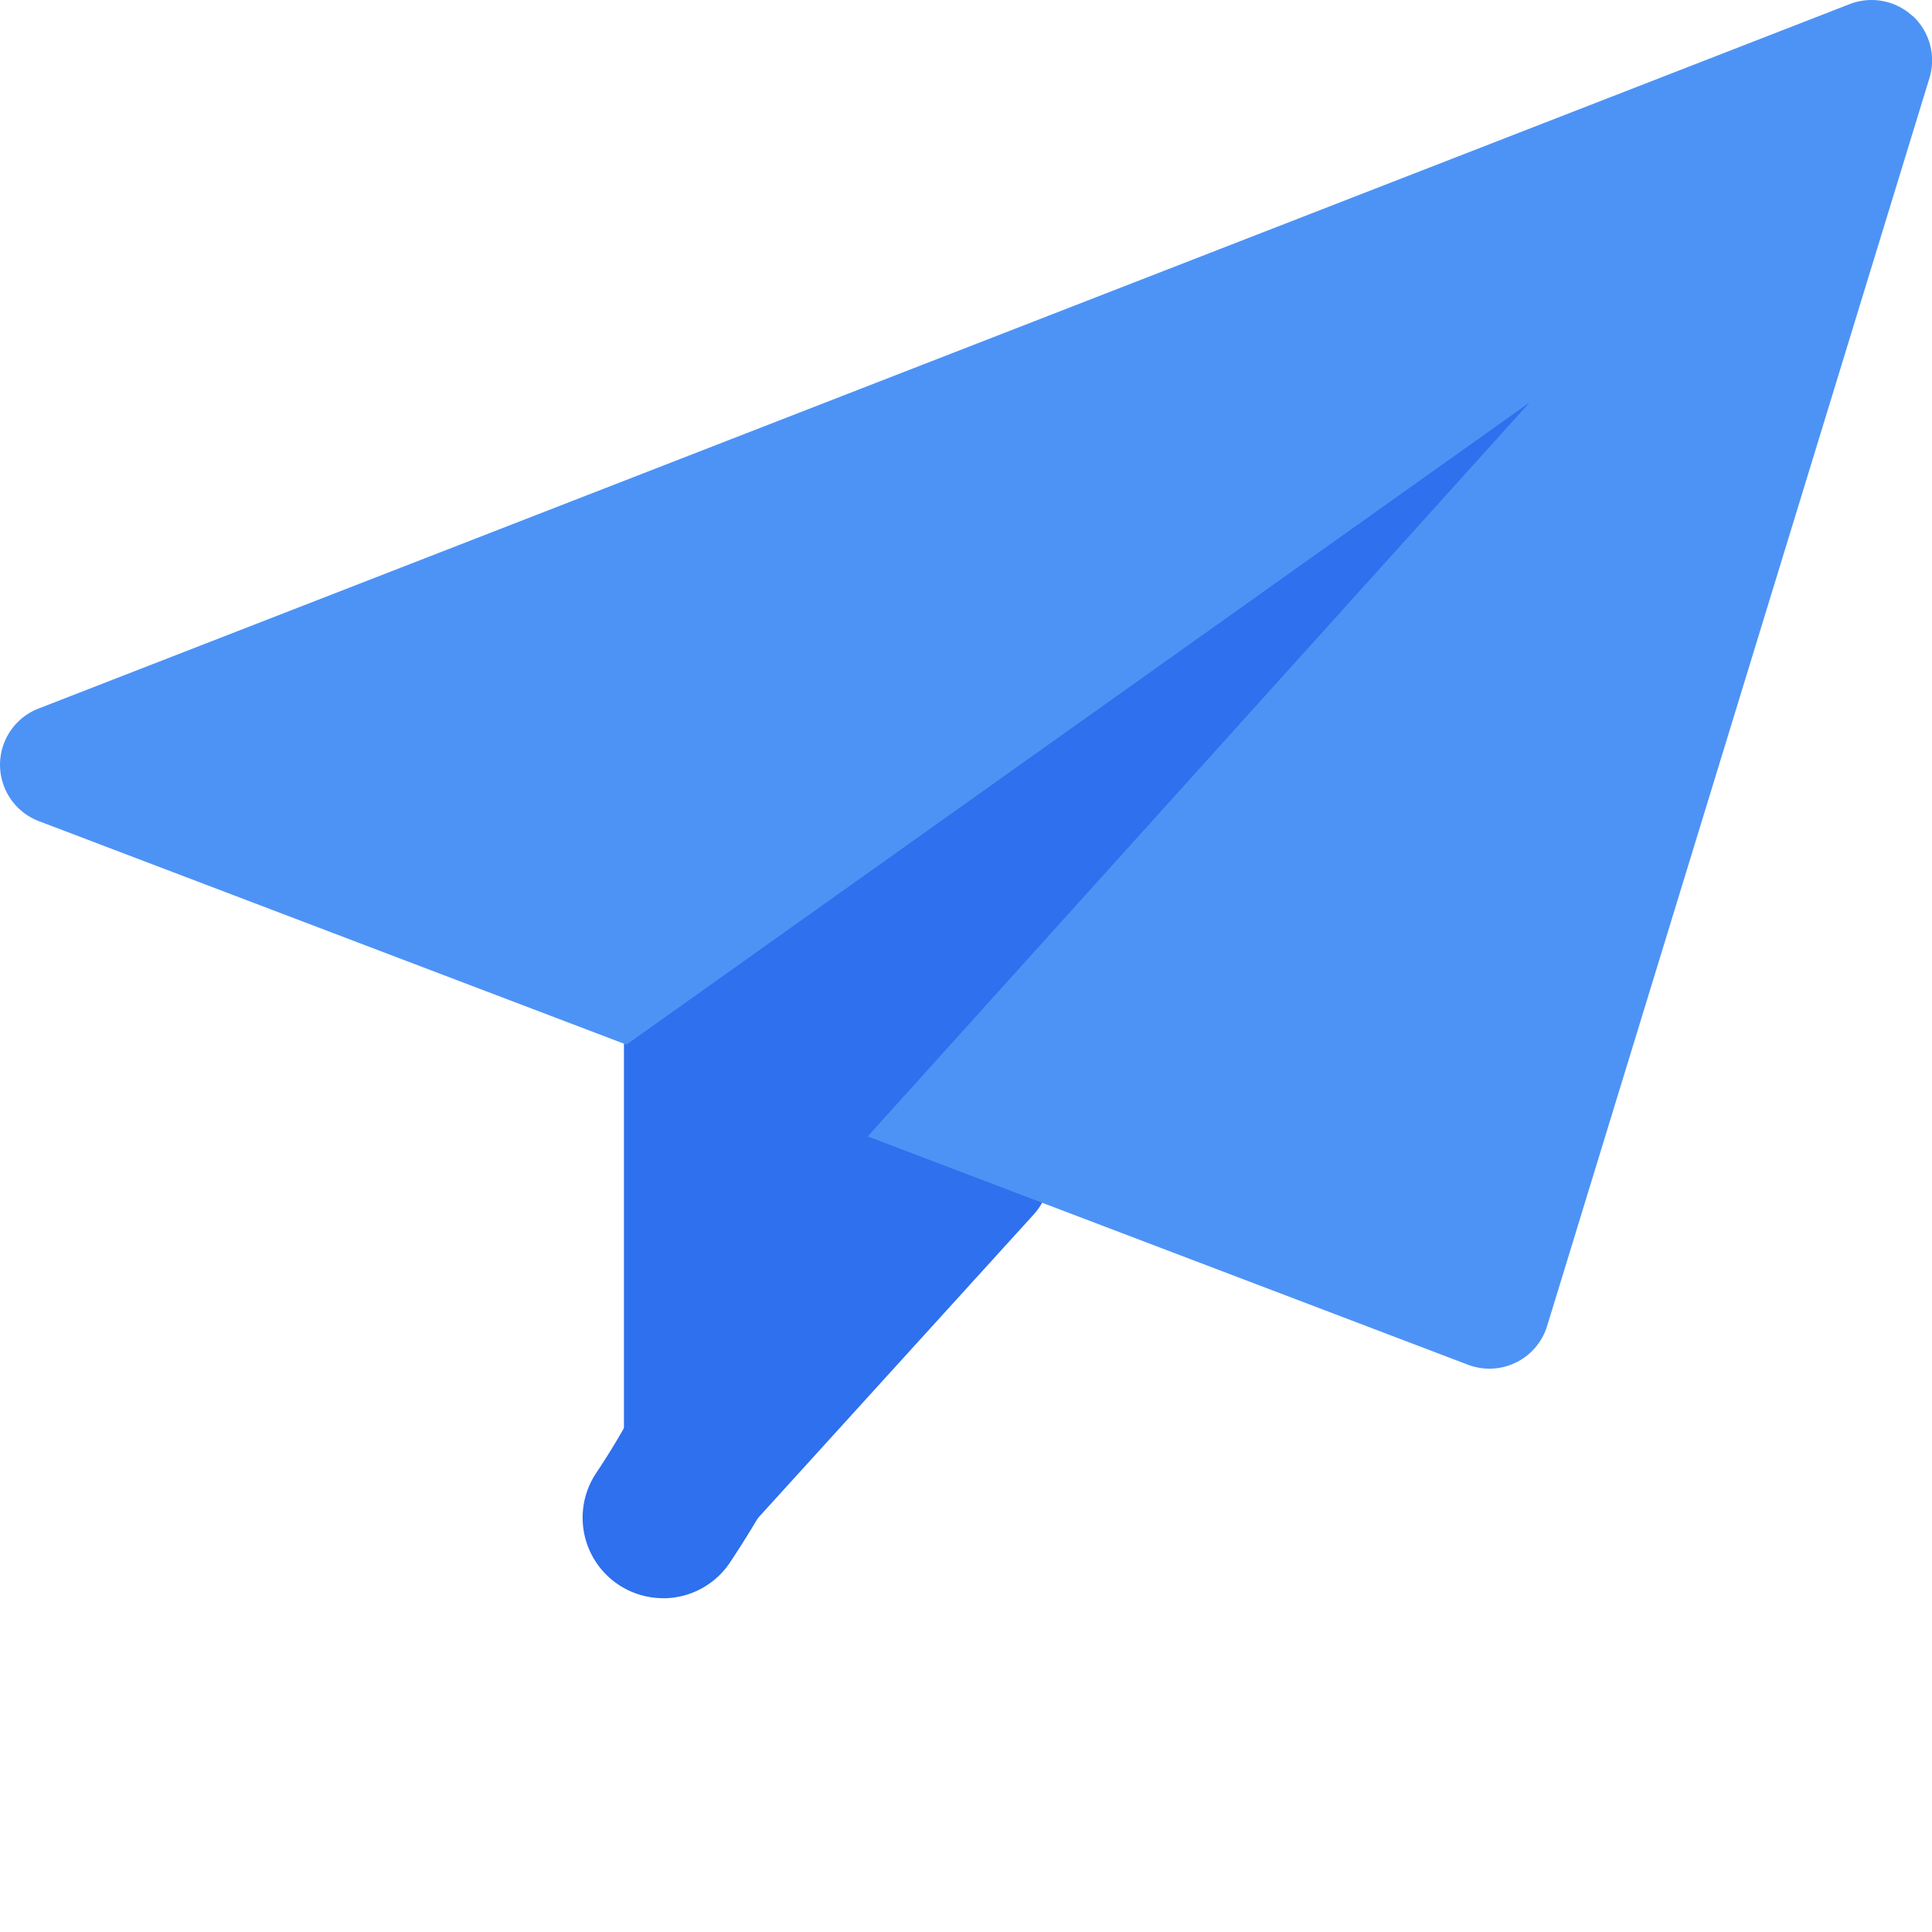 <svg width="23" height="23" fill="none" xmlns="http://www.w3.org/2000/svg"><g clip-path="url(#clip0)"><path d="M12.051 13.312l-3.627-1.517a.726.726 0 00-.676.065.716.716 0 00-.32.598v5.51a.717.717 0 001.25.484l3.628-3.994a.717.717 0 00-.255-1.146z" fill="#2E70ED"/><path d="M22.77.192a.72.72 0 00-.75-.143L.459 8.435a.718.718 0 00.005 1.341l17.01 6.47a.718.718 0 00.944-.46L22.97.928a.722.722 0 00-.199-.738z" fill="#4D93F5"/><path d="M7.427 12.458L18.21 4.791l-8.067 8.945-2.715-1.278zM7.893 19.026a.958.958 0 01-.797-1.488 8.6 8.6 0 00.437-.727.959.959 0 011.706.875s-.195.382-.546.911a.957.957 0 01-.8.43z" fill="#2E70ED"/></g><defs><clipPath id="clip0"><path fill="#fff" d="M0 0h23v23H0z"/></clipPath></defs></svg>